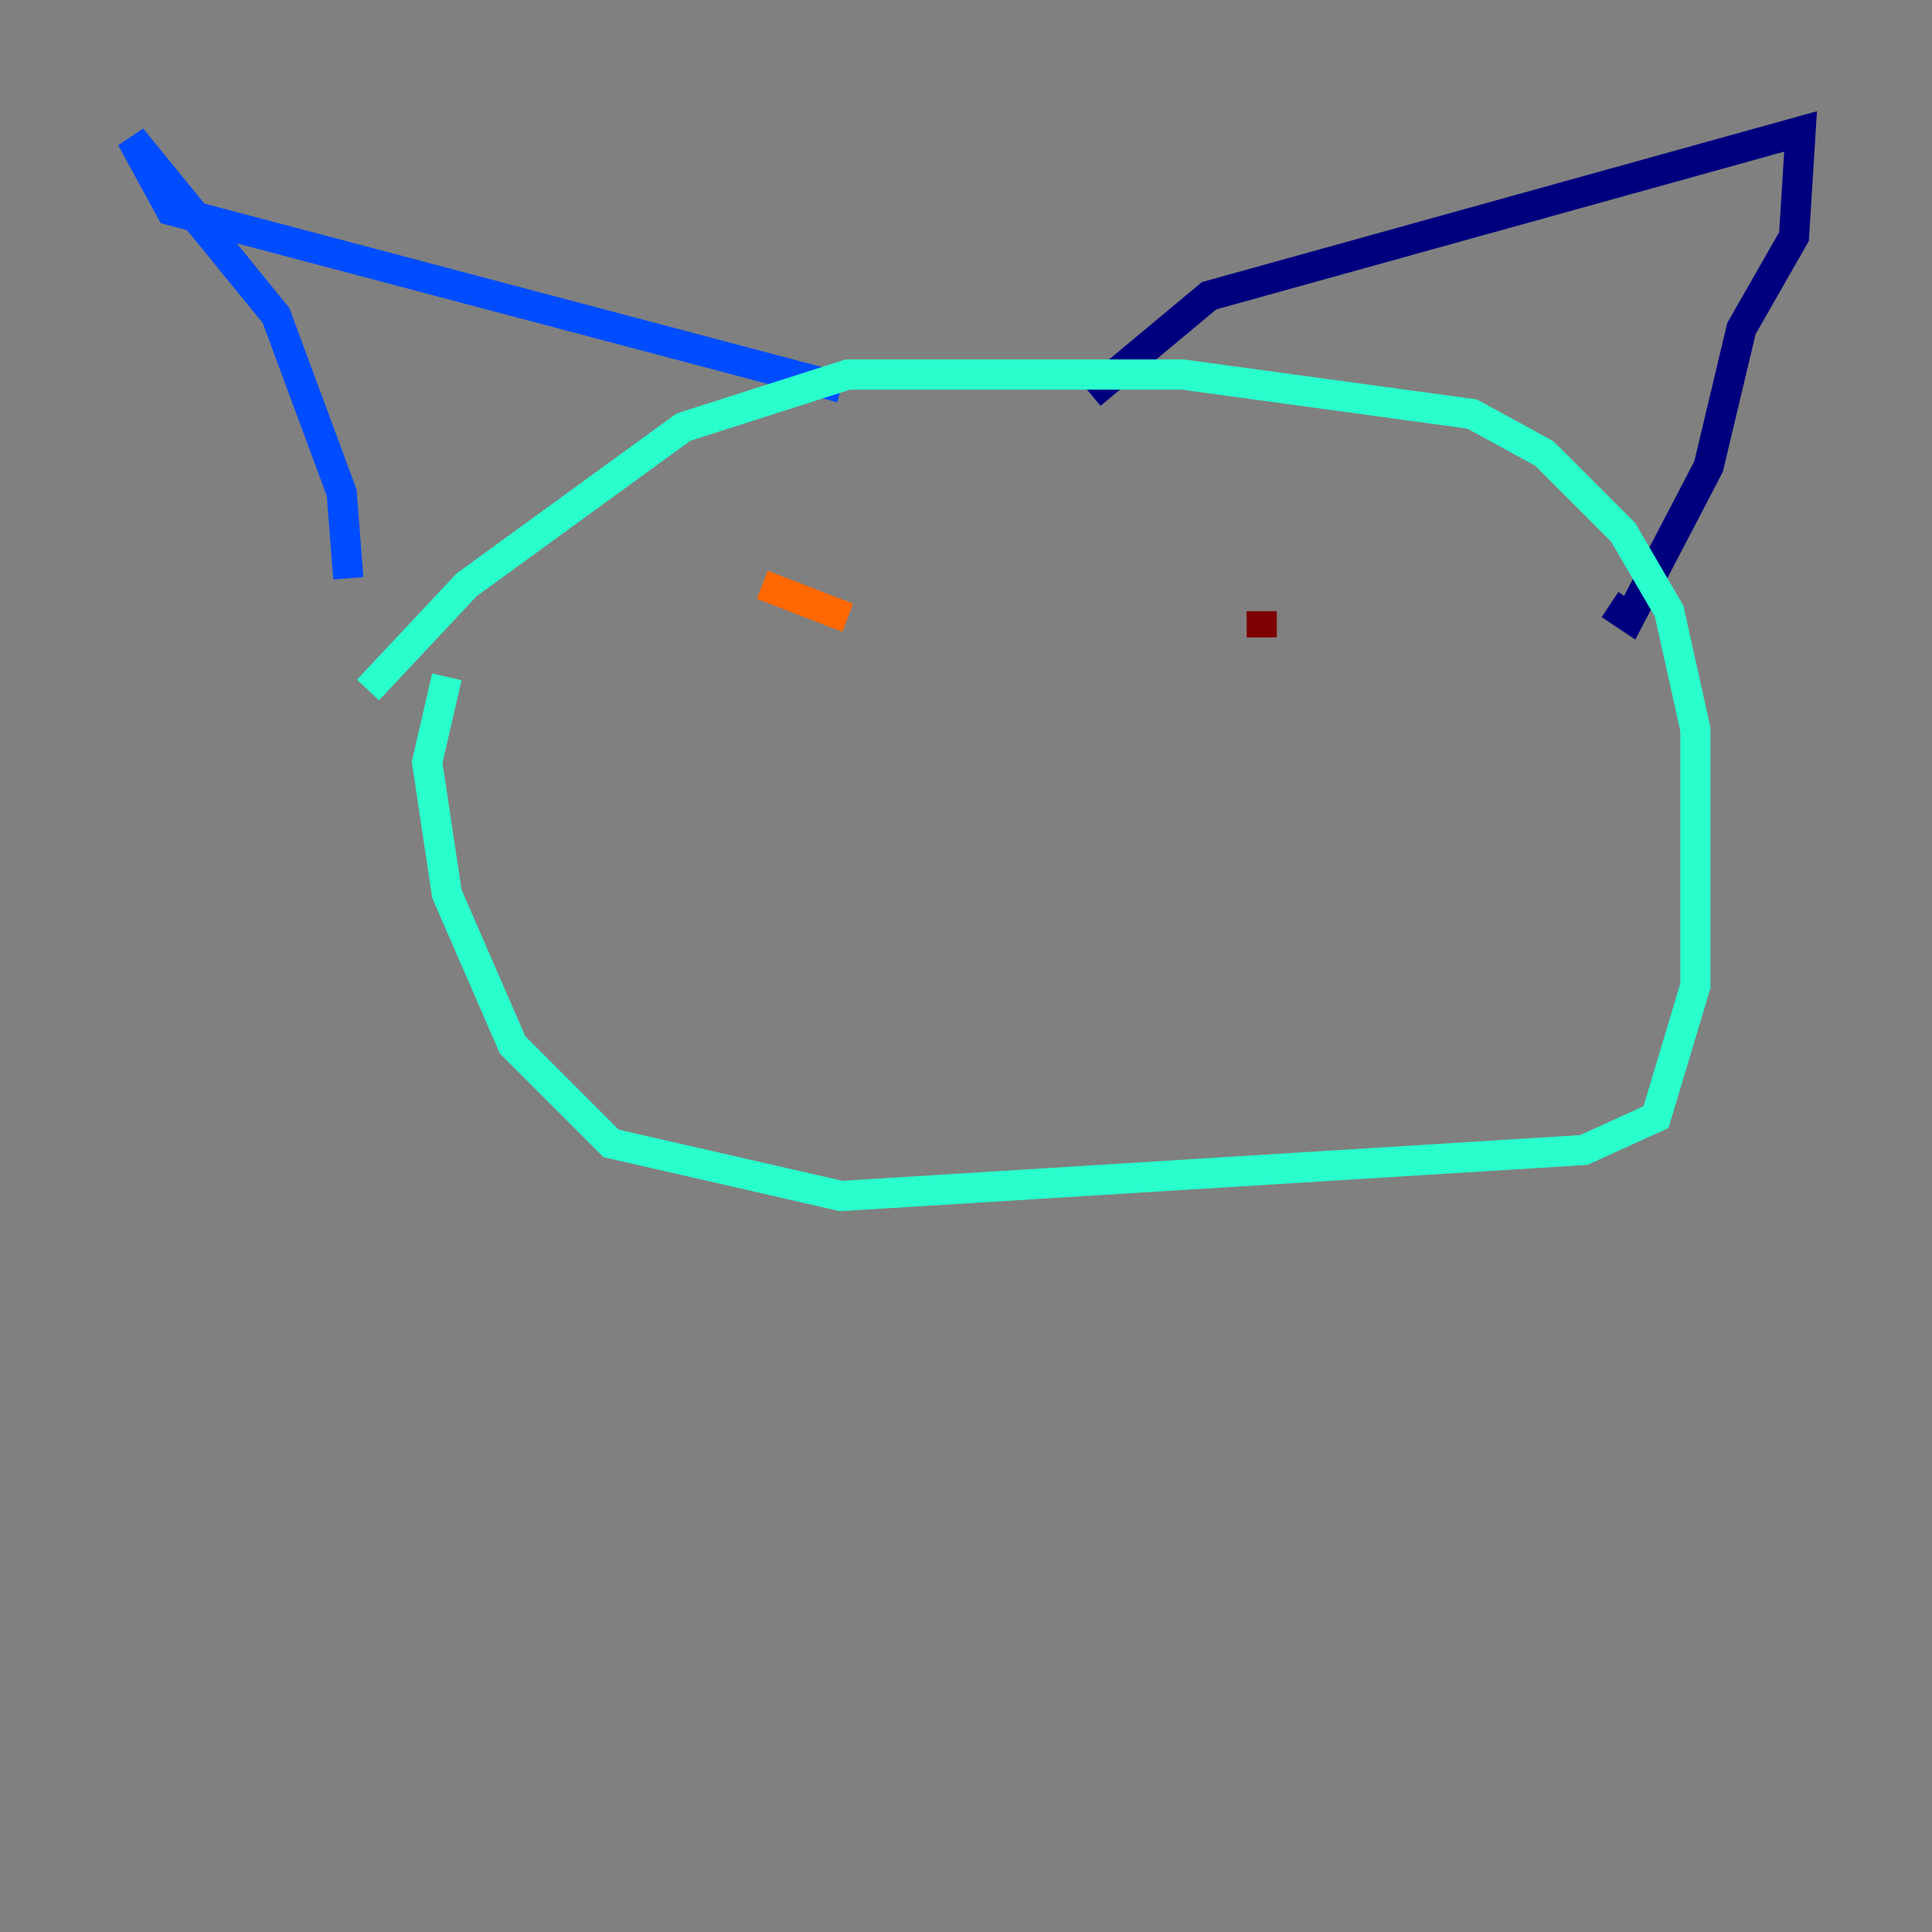 <?xml version="1.0" encoding="utf-8" ?>
<svg baseProfile="tiny" height="128" version="1.2" viewBox="0,0,128,128" width="128" xmlns="http://www.w3.org/2000/svg" xmlns:ev="http://www.w3.org/2001/xml-events" xmlns:xlink="http://www.w3.org/1999/xlink"><rect x="0" y="0" width="128" height="128" fill="#808080" stroke="none"/><defs /><polyline fill="none" points="72.272,26.122 80.109,19.592 119.293,8.707 118.857,15.674 115.374,21.769 113.197,30.912 107.973,40.925 106.667,40.054" stroke="#00007f" stroke-width="2" /><polyline fill="none" points="55.728,25.687 11.32,13.932 8.707,9.143 18.286,20.898 22.64,32.653 23.075,38.313" stroke="#004cff" stroke-width="2" /><polyline fill="none" points="24.381,45.714 30.912,38.748 45.279,28.299 56.163,24.816 78.367,24.816 97.524,27.429 102.313,30.041 107.537,35.265 110.585,40.49 112.326,48.327 112.326,65.306 109.714,74.014 104.925,76.191 55.728,79.238 40.49,75.755 33.959,69.225 29.605,59.211 28.299,50.503 29.605,44.843" stroke="#29ffcd" stroke-width="2" /><polyline fill="none" points="51.809,40.925 51.809,40.925" stroke="#cdff29" stroke-width="2" /><polyline fill="none" points="50.503,38.748 56.163,40.925" stroke="#ff6700" stroke-width="2" /><polyline fill="none" points="83.592,42.231 83.592,40.49" stroke="#7f0000" stroke-width="2" /></svg>